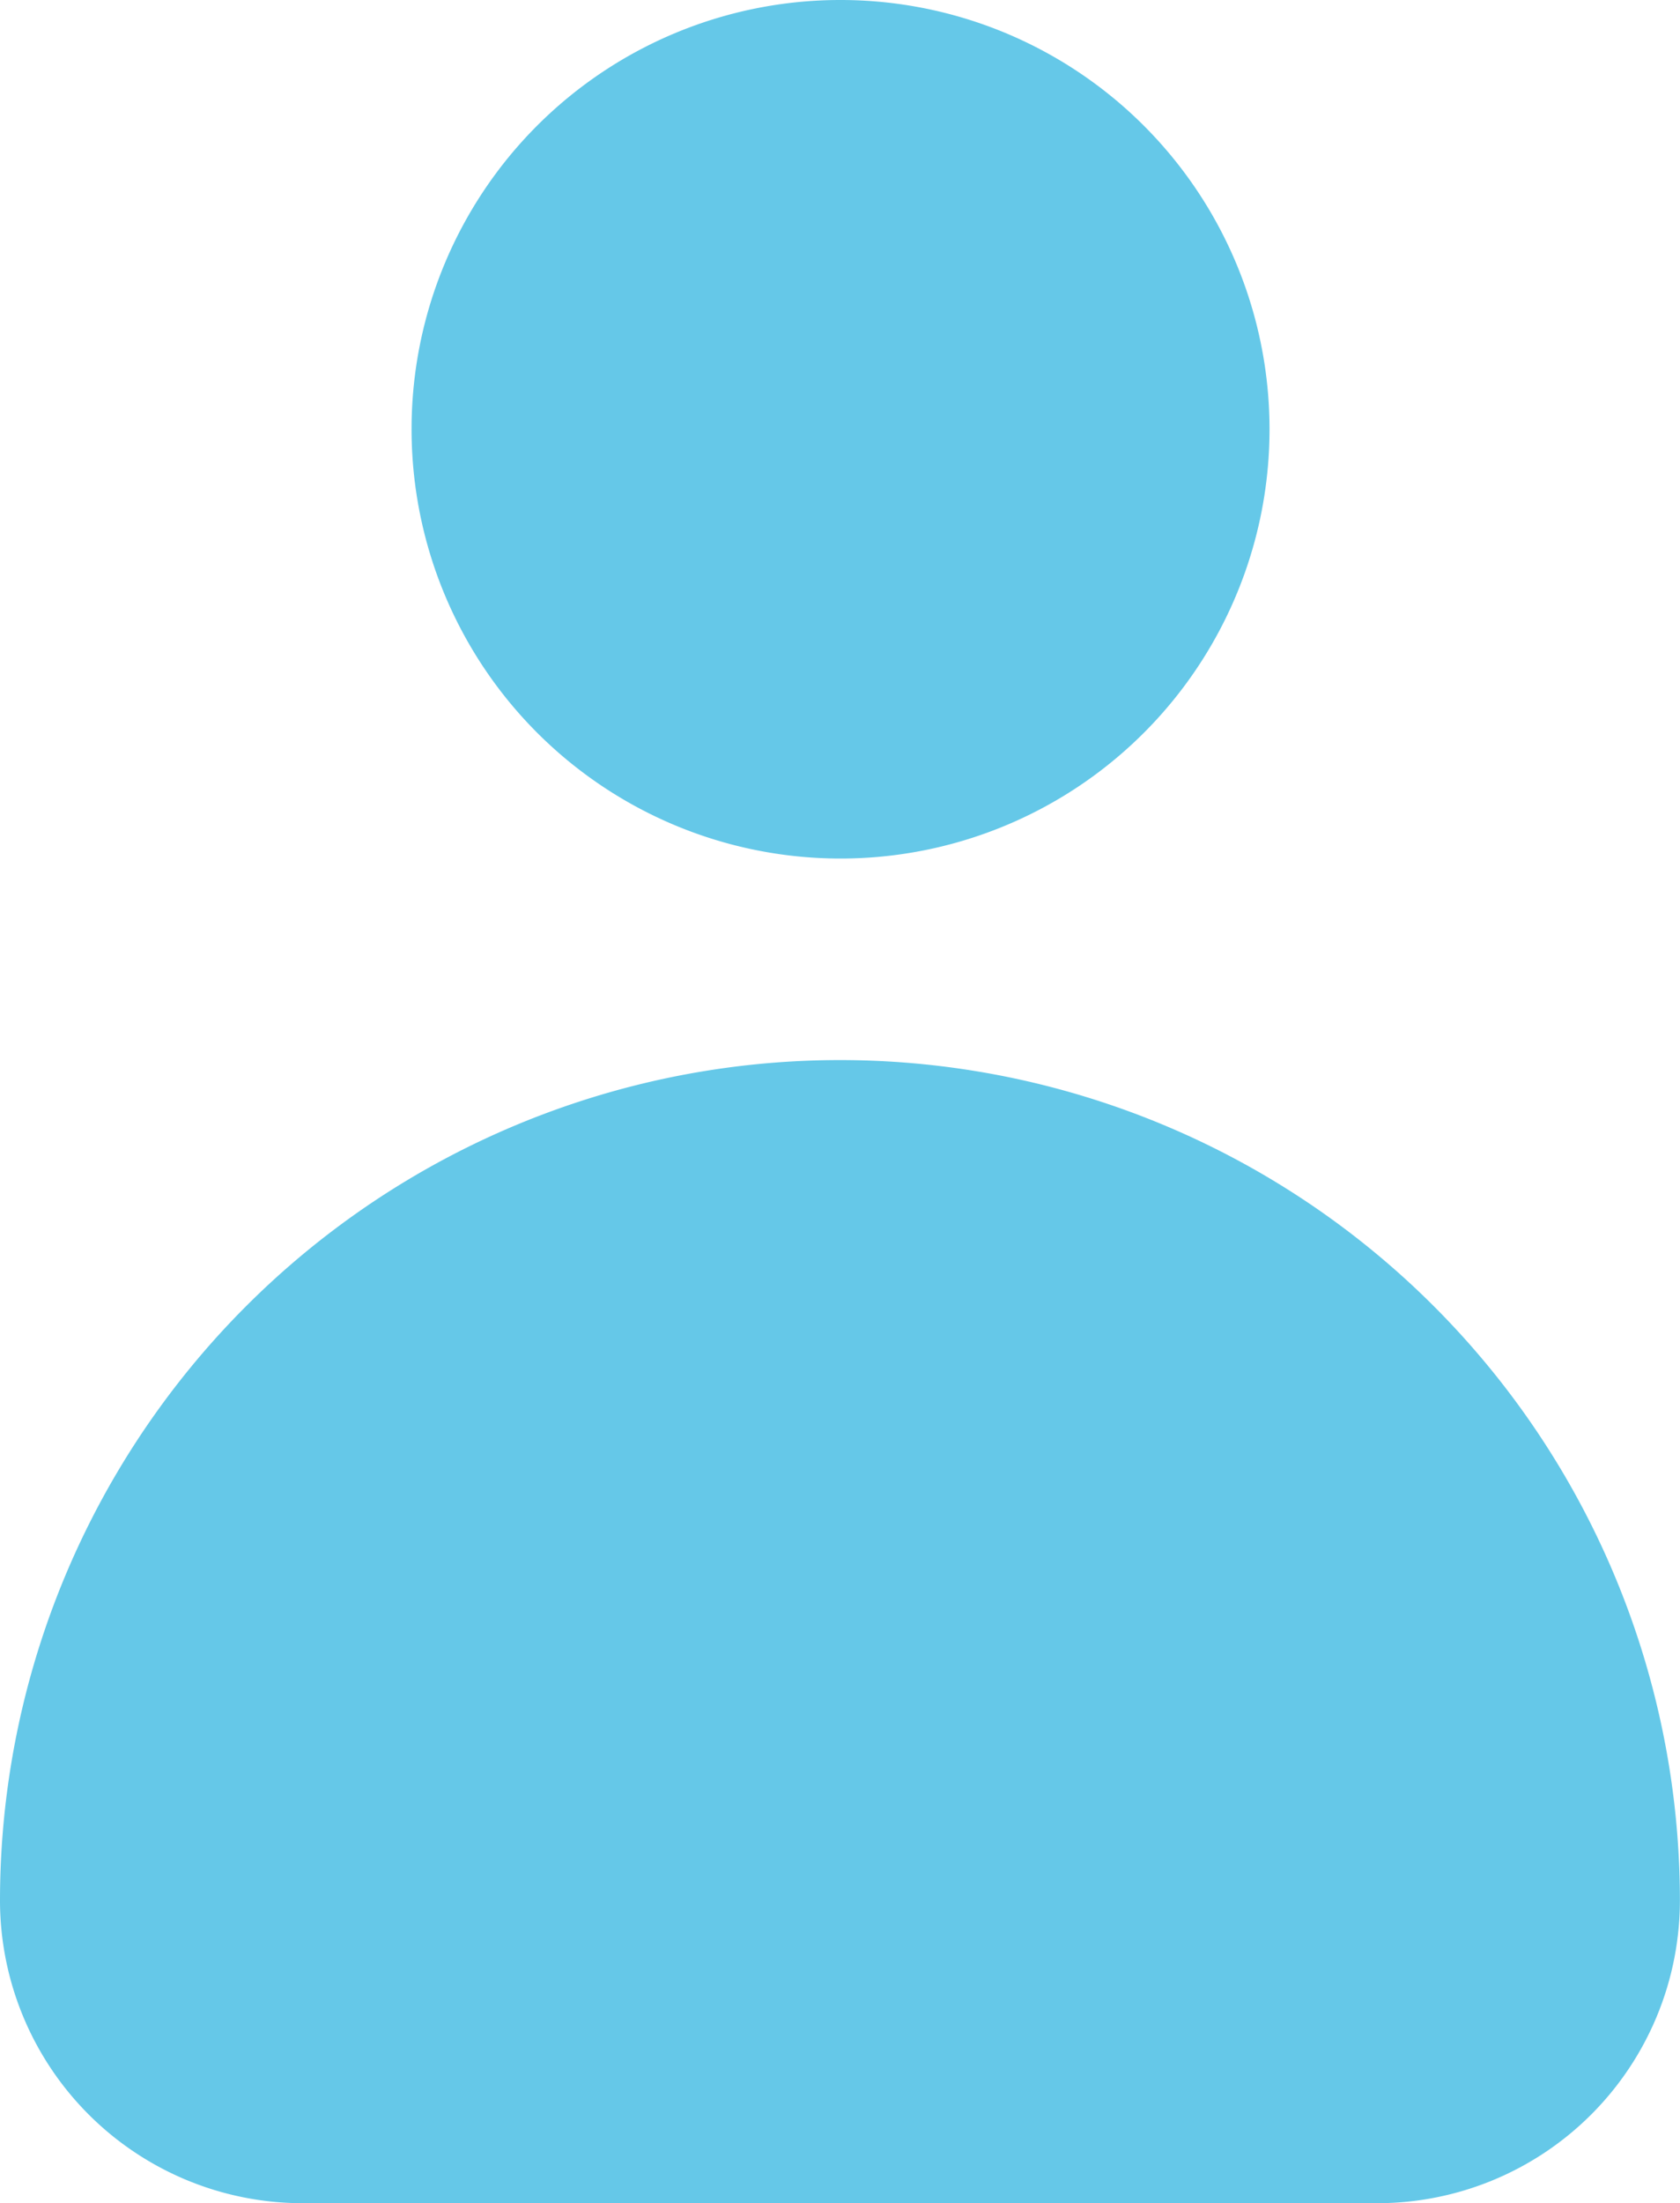 <svg xmlns="http://www.w3.org/2000/svg" width="16.801" height="22.018" viewBox="0 0 16.801 22.018"><path d="M19,7.782a4.29,4.29,0,1,1-4.284,4.284A4.287,4.287,0,0,1,19,7.782ZM24.376,29.8H13.624A3.027,3.027,0,0,1,10.6,26.776a8.4,8.4,0,0,1,16.8,0A3.027,3.027,0,0,1,24.376,29.8Z" transform="translate(-10.6 -7.782)" fill="#65c8e8"/></svg>